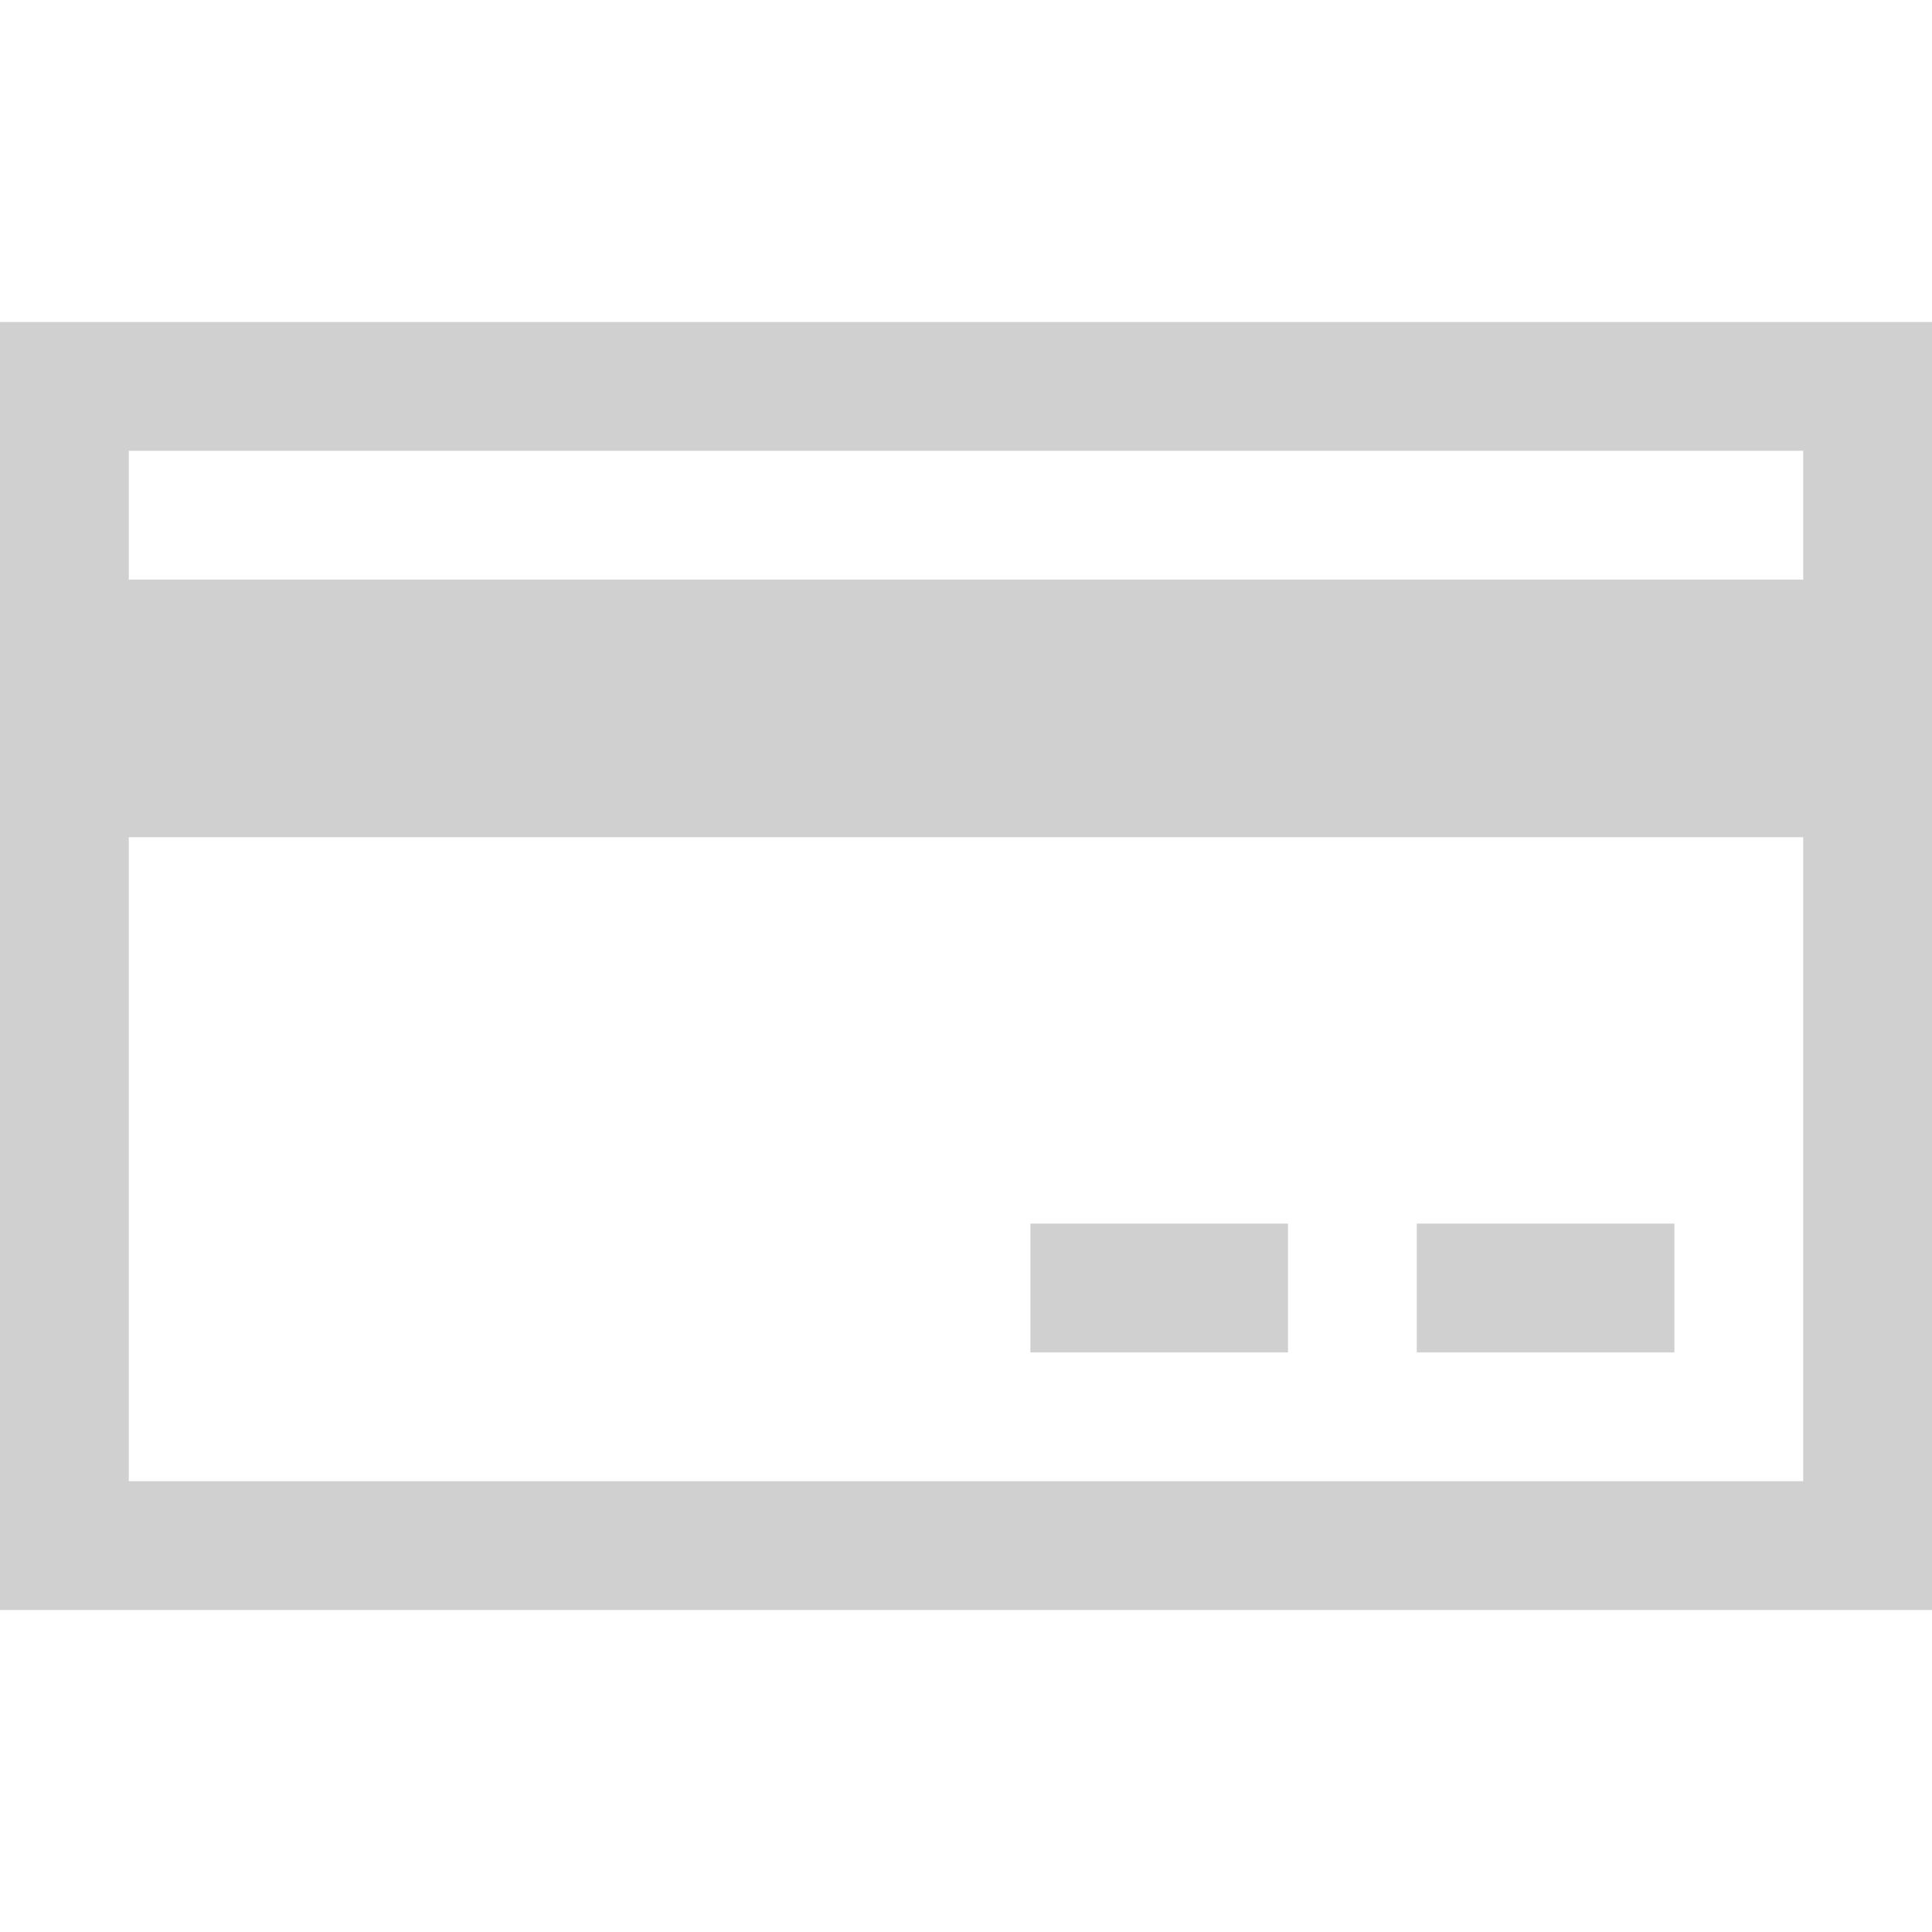 <?xml version="1.0" encoding="utf-8"?>
<!-- Generator: Adobe Illustrator 17.1.0, SVG Export Plug-In . SVG Version: 6.00 Build 0)  -->
<!DOCTYPE svg PUBLIC "-//W3C//DTD SVG 1.1//EN" "http://www.w3.org/Graphics/SVG/1.1/DTD/svg11.dtd">
<svg version="1.1" xmlns="http://www.w3.org/2000/svg" xmlns:xlink="http://www.w3.org/1999/xlink" x="0px" y="0px"
	 viewBox="0 0 90 90" style="enable-background:new 0 0 90 90;" xml:space="preserve">
<style type="text/css">
	.st0{fill:#959595;}
	.st1{fill:#D0D0D0;}
	.st2{fill:#373737;}
	.st3{fill:none;stroke:#959595;stroke-width:4;stroke-linecap:square;stroke-miterlimit:10;}
	.st4{fill:#FFFFFF;}
</style>
<g id="Layer_1">
	<path class="st1" d="M0,15v60h90V15H0z M84,21v6H6v-6H84z M6,69V39h78v30H6z"/>
	<rect x="48" y="57" class="st1" width="12" height="6"/>
	<rect x="66" y="57" class="st1" width="12" height="6"/>
</g>
<g id="Layer_2">
</g>
</svg>
